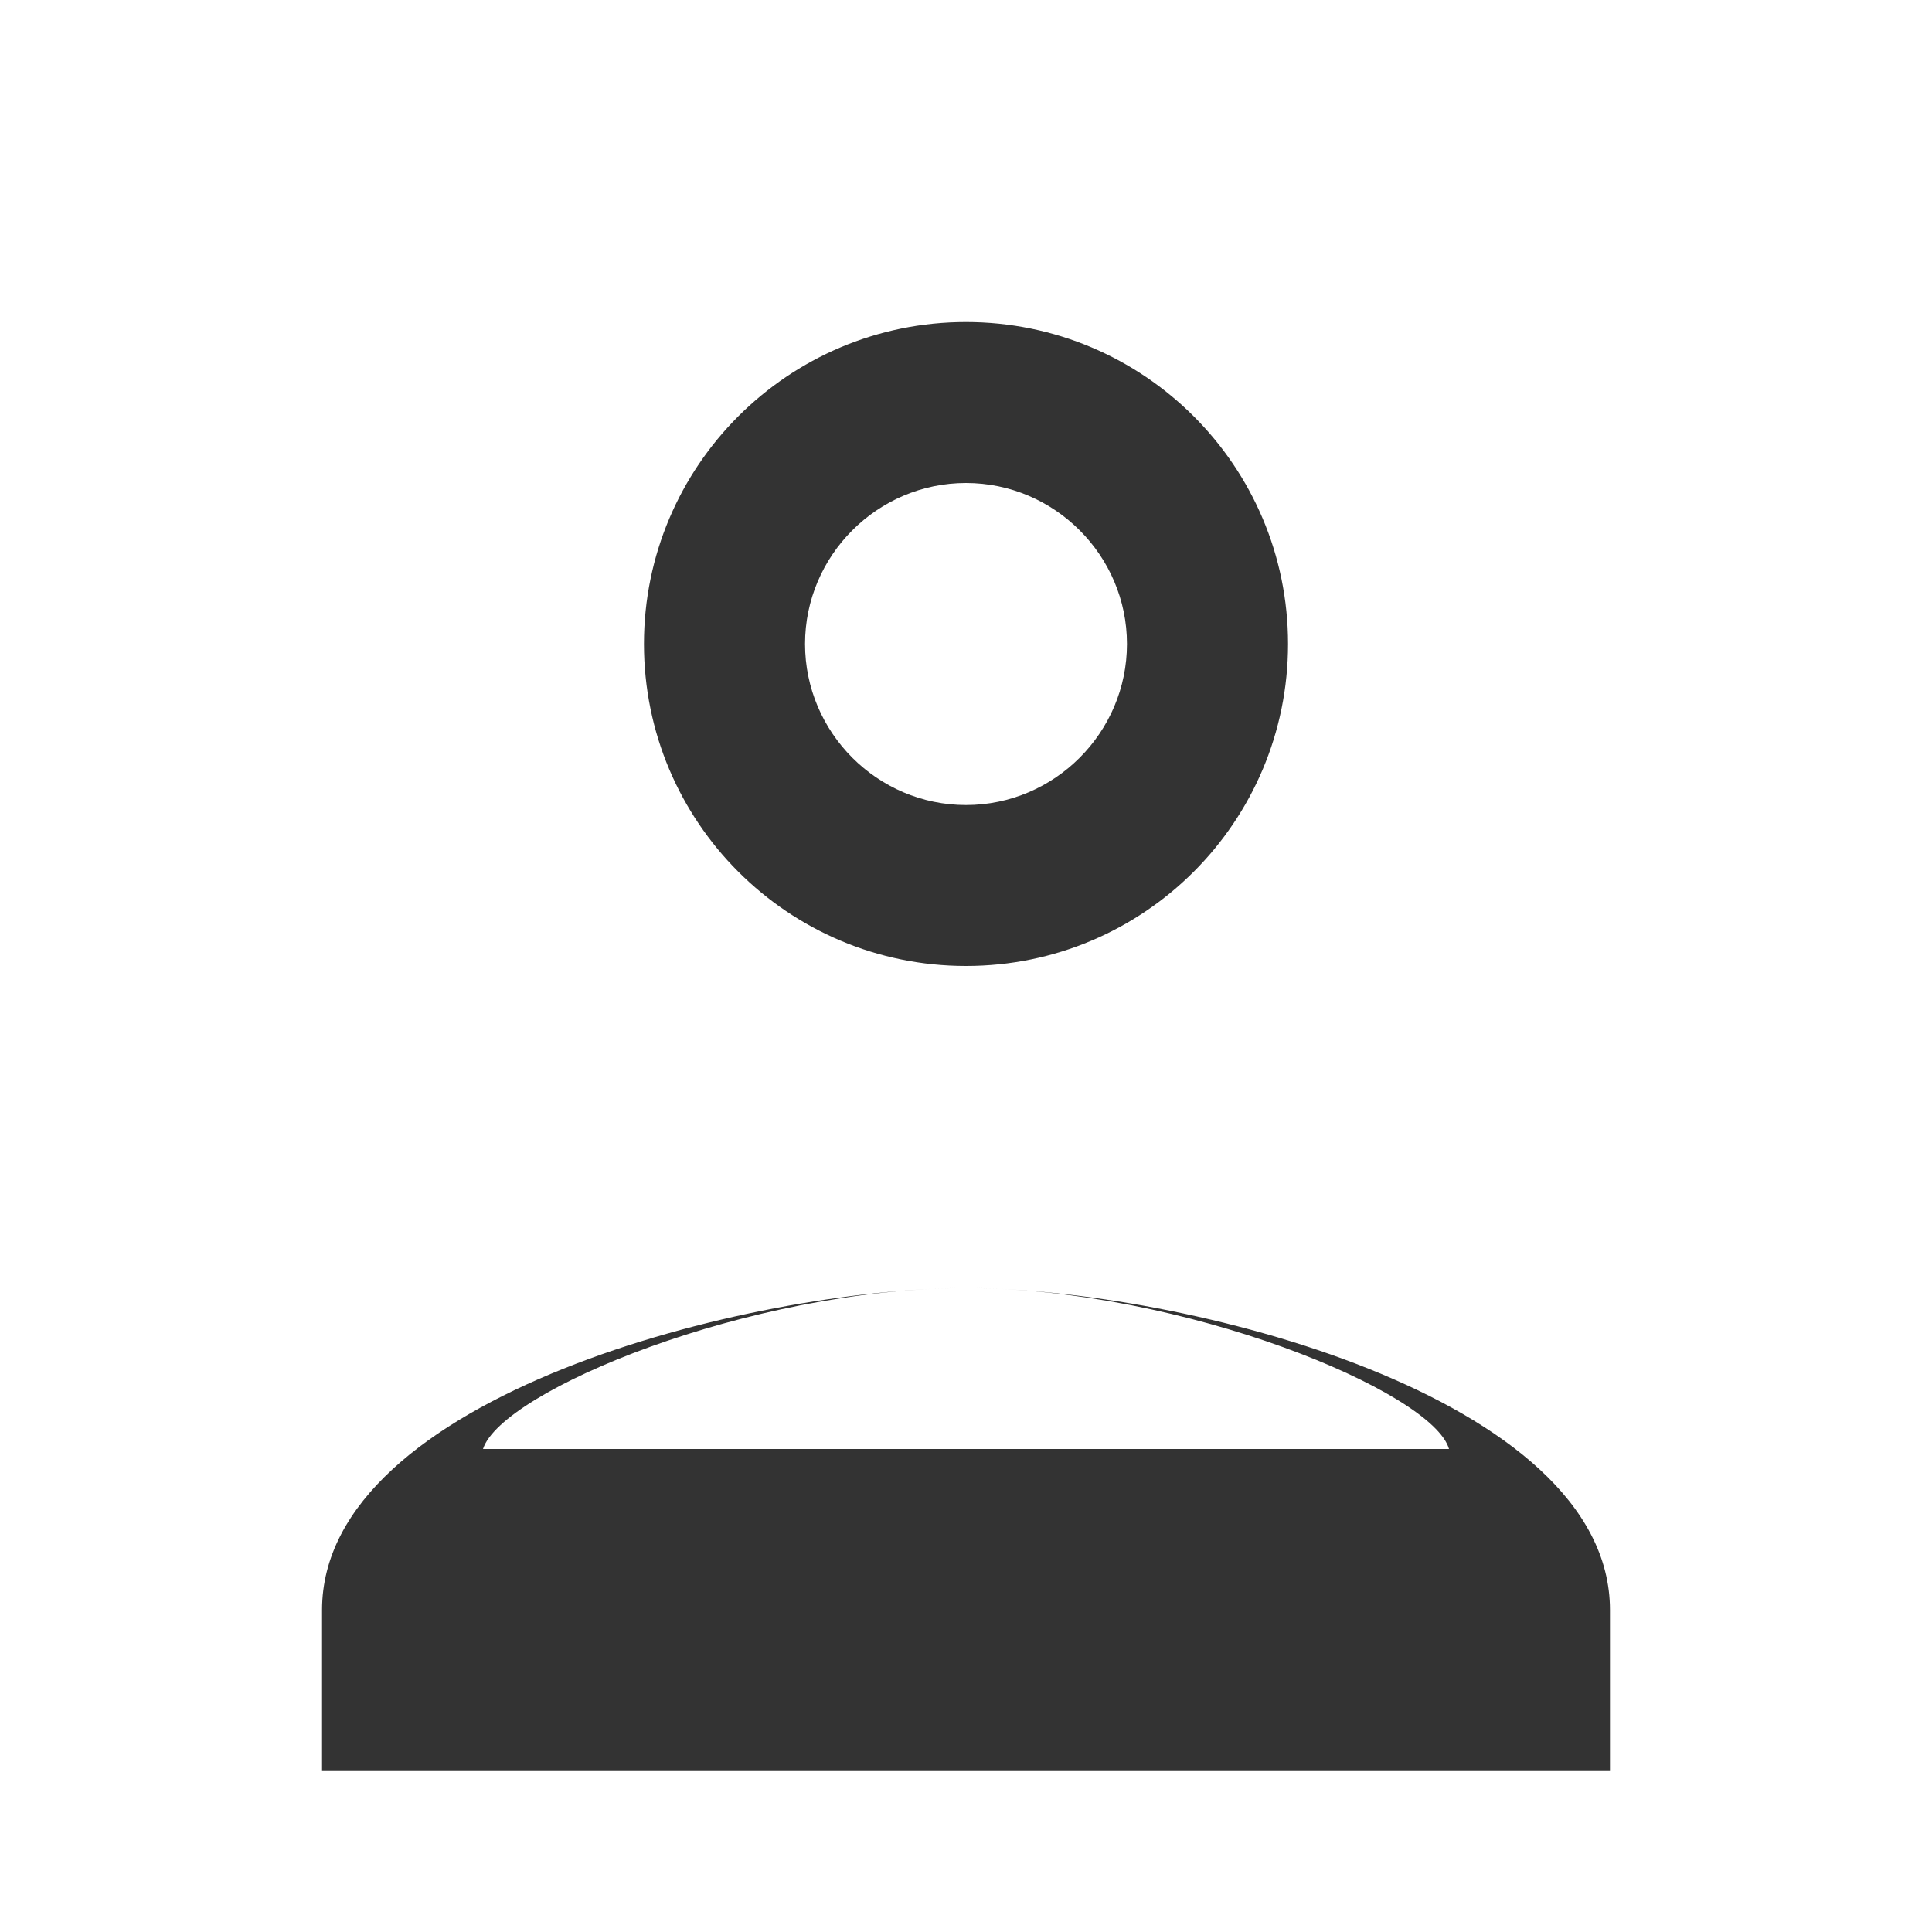 <svg width="16" height="16" viewBox="0 0 16 16" fill="none" xmlns="http://www.w3.org/2000/svg">
<path d="M8 4C8.733 4 9.333 4.6 9.333 5.333C9.333 6.067 8.733 6.667 8 6.667C7.267 6.667 6.667 6.067 6.667 5.333C6.667 4.6 7.267 4 8 4ZM8 10.667C9.8 10.667 11.867 11.527 12 12H4C4.153 11.52 6.207 10.667 8 10.667ZM8 2.667C6.527 2.667 5.333 3.86 5.333 5.333C5.333 6.807 6.527 8 8 8C9.473 8 10.667 6.807 10.667 5.333C10.667 3.86 9.473 2.667 8 2.667ZM8 10.667C6.22 10.667 2.667 11.56 2.667 13.333V14.667H13.333V13.333C13.333 11.56 9.78 10.667 8 10.667Z" fill="#333333"/>
</svg>
